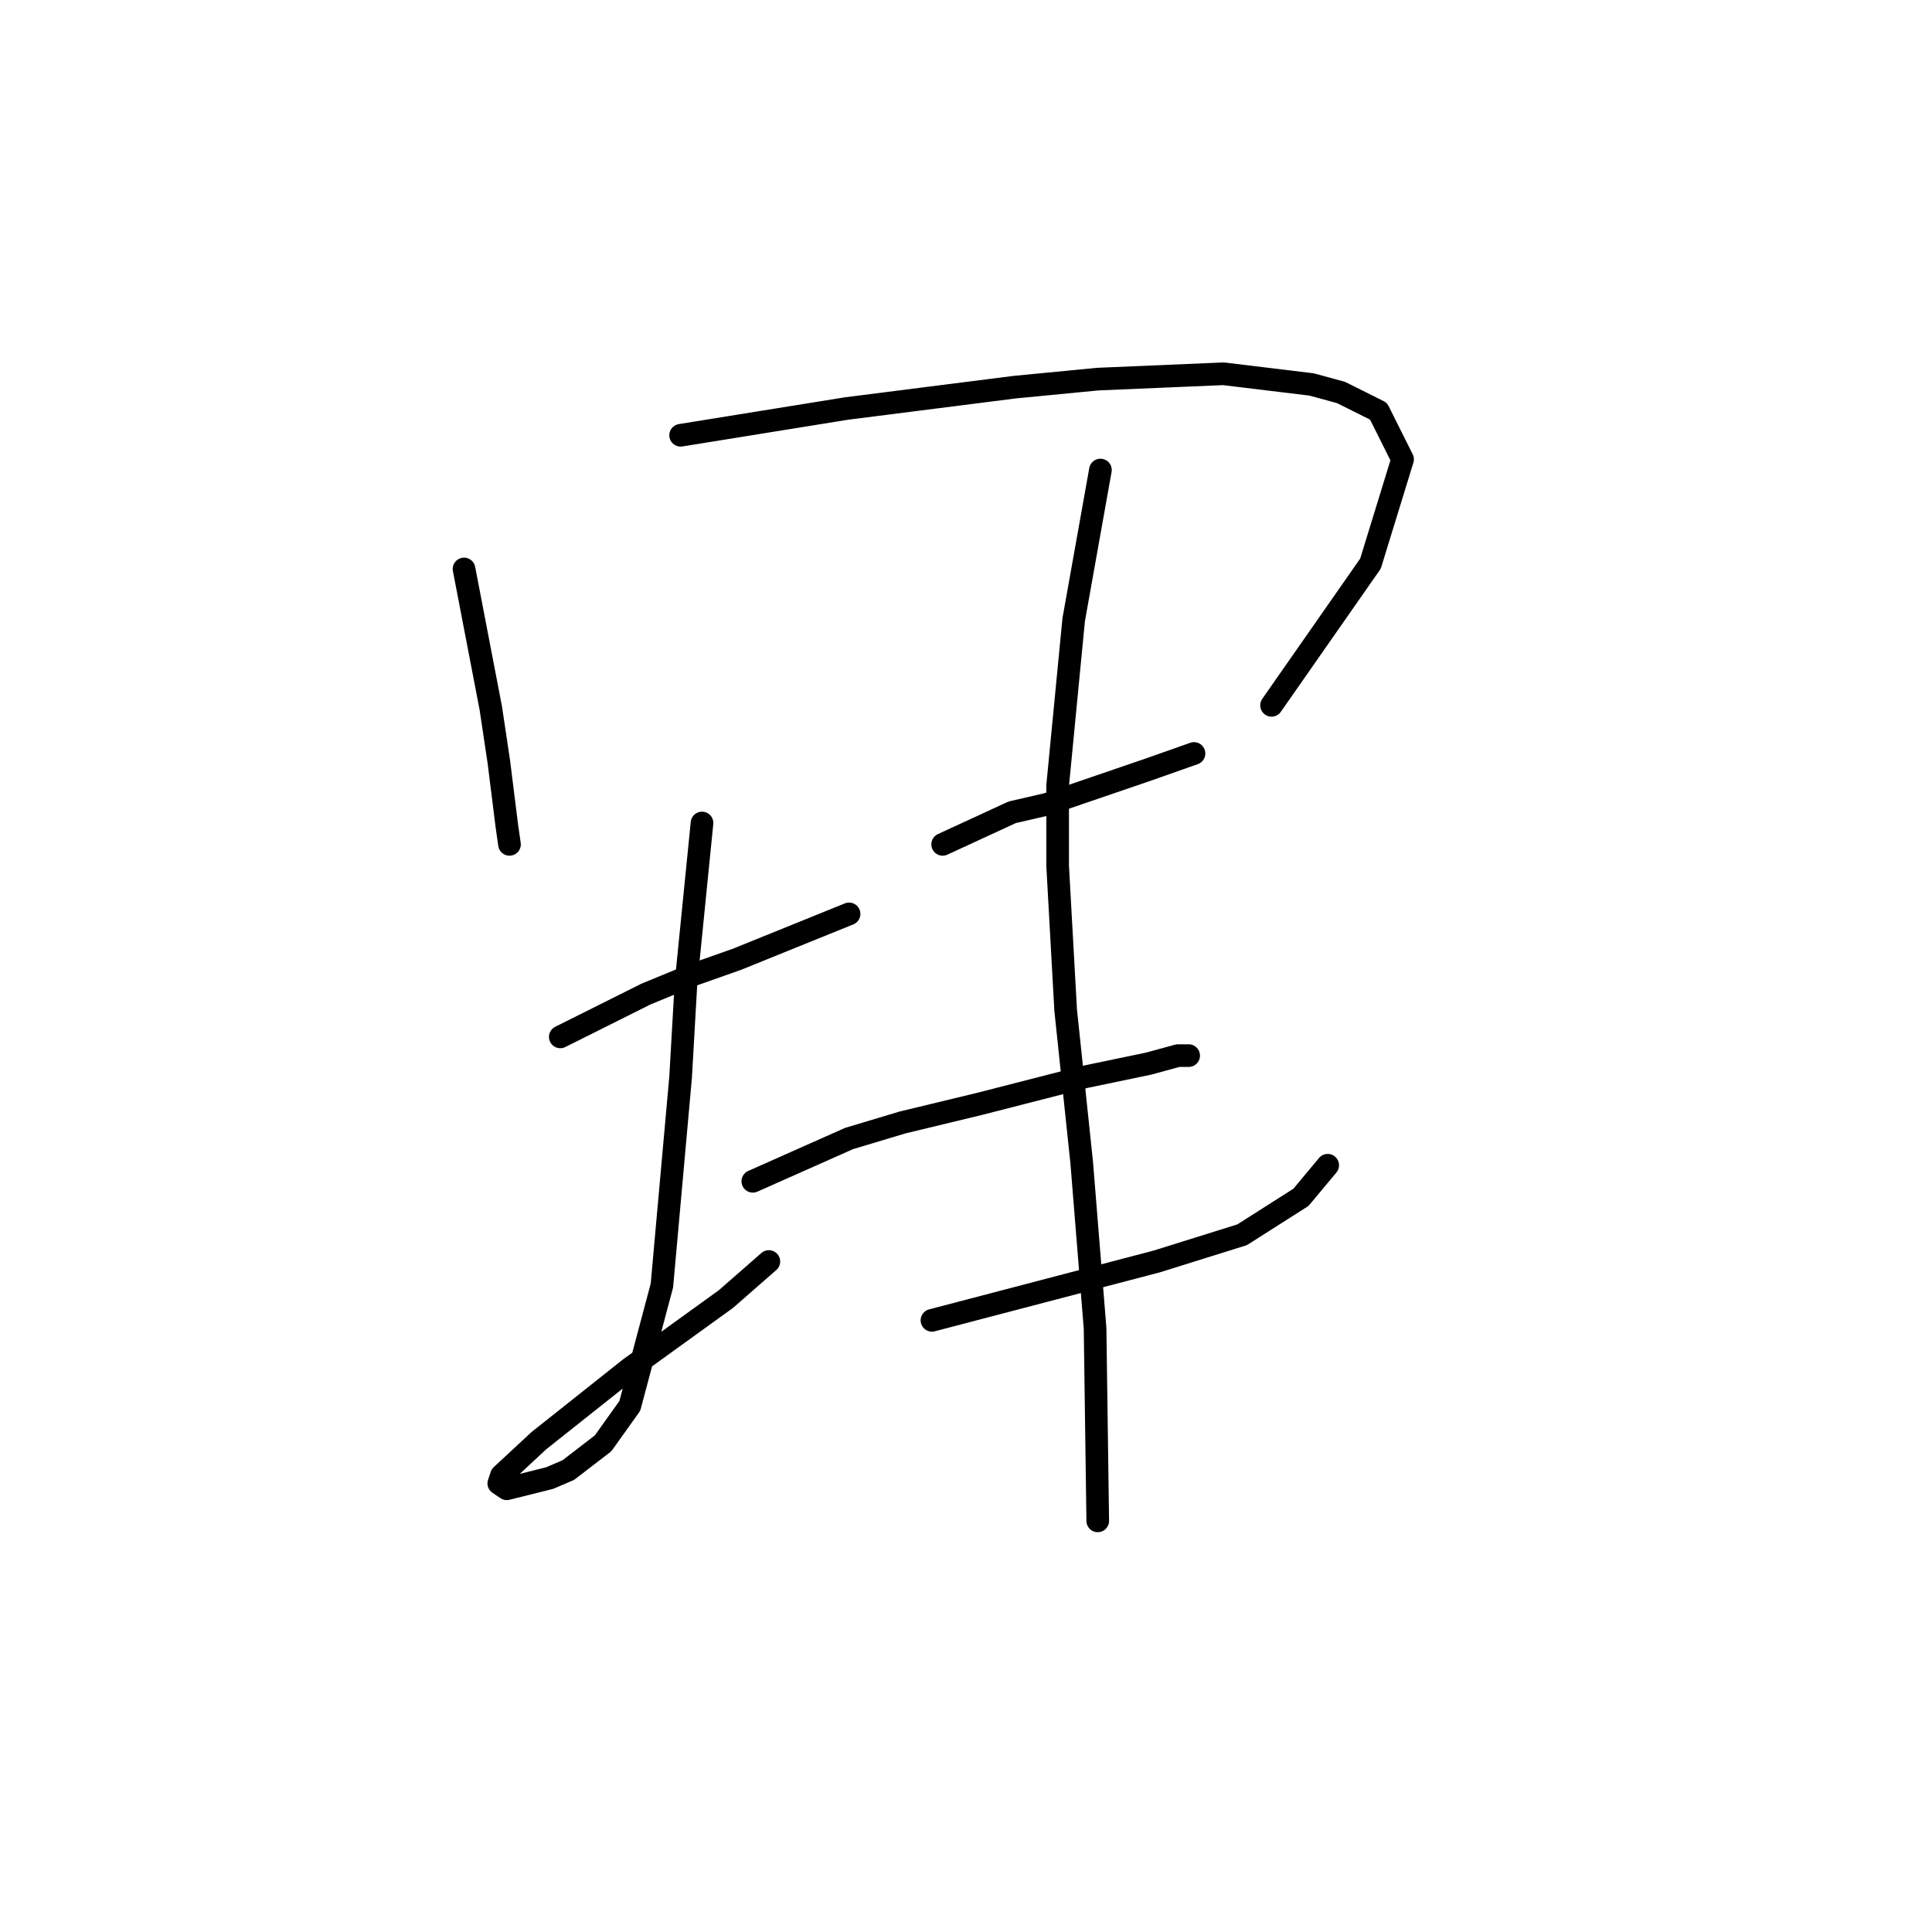 <?xml version="1.0" standalone="no"?>
    <svg width="256" height="256" xmlns="http://www.w3.org/2000/svg" version="1.1">
    <polyline stroke="black" stroke-width="3" stroke-linecap="round" fill="transparent" stroke-linejoin="round" points="61.487 75.391 63.258 84.603 65.03 93.815 66.093 100.901 67.156 109.404 67.51 111.884 67.51 111.884 " />
        <polyline stroke="black" stroke-width="3" stroke-linecap="round" fill="transparent" stroke-linejoin="round" points="90.186 57.676 101.169 55.904 112.152 54.133 134.474 51.298 145.457 50.235 162.109 49.527 173.802 50.944 177.699 52.007 182.659 54.487 185.848 60.864 181.596 74.682 168.487 93.46 168.487 93.46 " />
        <polyline stroke="black" stroke-width="3" stroke-linecap="round" fill="transparent" stroke-linejoin="round" points="74.242 137.394 79.911 134.56 85.58 131.725 91.603 129.245 97.626 127.119 112.507 121.096 112.507 121.096 " />
        <polyline stroke="black" stroke-width="3" stroke-linecap="round" fill="transparent" stroke-linejoin="round" points="93.02 109.05 91.957 119.679 90.894 130.308 90.186 142.709 87.705 170.345 83.454 186.288 79.911 191.249 75.305 194.792 72.825 195.855 67.156 197.272 66.093 196.563 66.447 195.5 71.407 190.894 83.454 181.328 96.209 172.116 101.878 167.156 101.878 167.156 " />
        <polyline stroke="black" stroke-width="3" stroke-linecap="round" fill="transparent" stroke-linejoin="round" points="124.907 111.884 129.513 109.758 134.119 107.633 138.725 106.57 152.189 101.964 158.212 99.838 158.212 99.838 " />
        <polyline stroke="black" stroke-width="3" stroke-linecap="round" fill="transparent" stroke-linejoin="round" points="99.752 156.527 106.129 153.692 112.507 150.858 119.593 148.732 129.868 146.252 143.686 142.709 152.189 140.937 156.086 139.874 157.504 139.874 157.504 139.874 " />
        <polyline stroke="black" stroke-width="3" stroke-linecap="round" fill="transparent" stroke-linejoin="round" points="123.49 174.951 138.371 171.053 153.252 167.156 164.59 163.613 172.384 158.652 175.927 154.401 175.927 154.401 " />
        <polyline stroke="black" stroke-width="3" stroke-linecap="round" fill="transparent" stroke-linejoin="round" points="145.811 62.282 144.04 72.202 142.268 82.123 140.143 104.09 140.143 114.719 141.206 133.851 143.331 154.047 145.103 176.013 145.457 201.523 145.457 201.523 " />
        </svg>